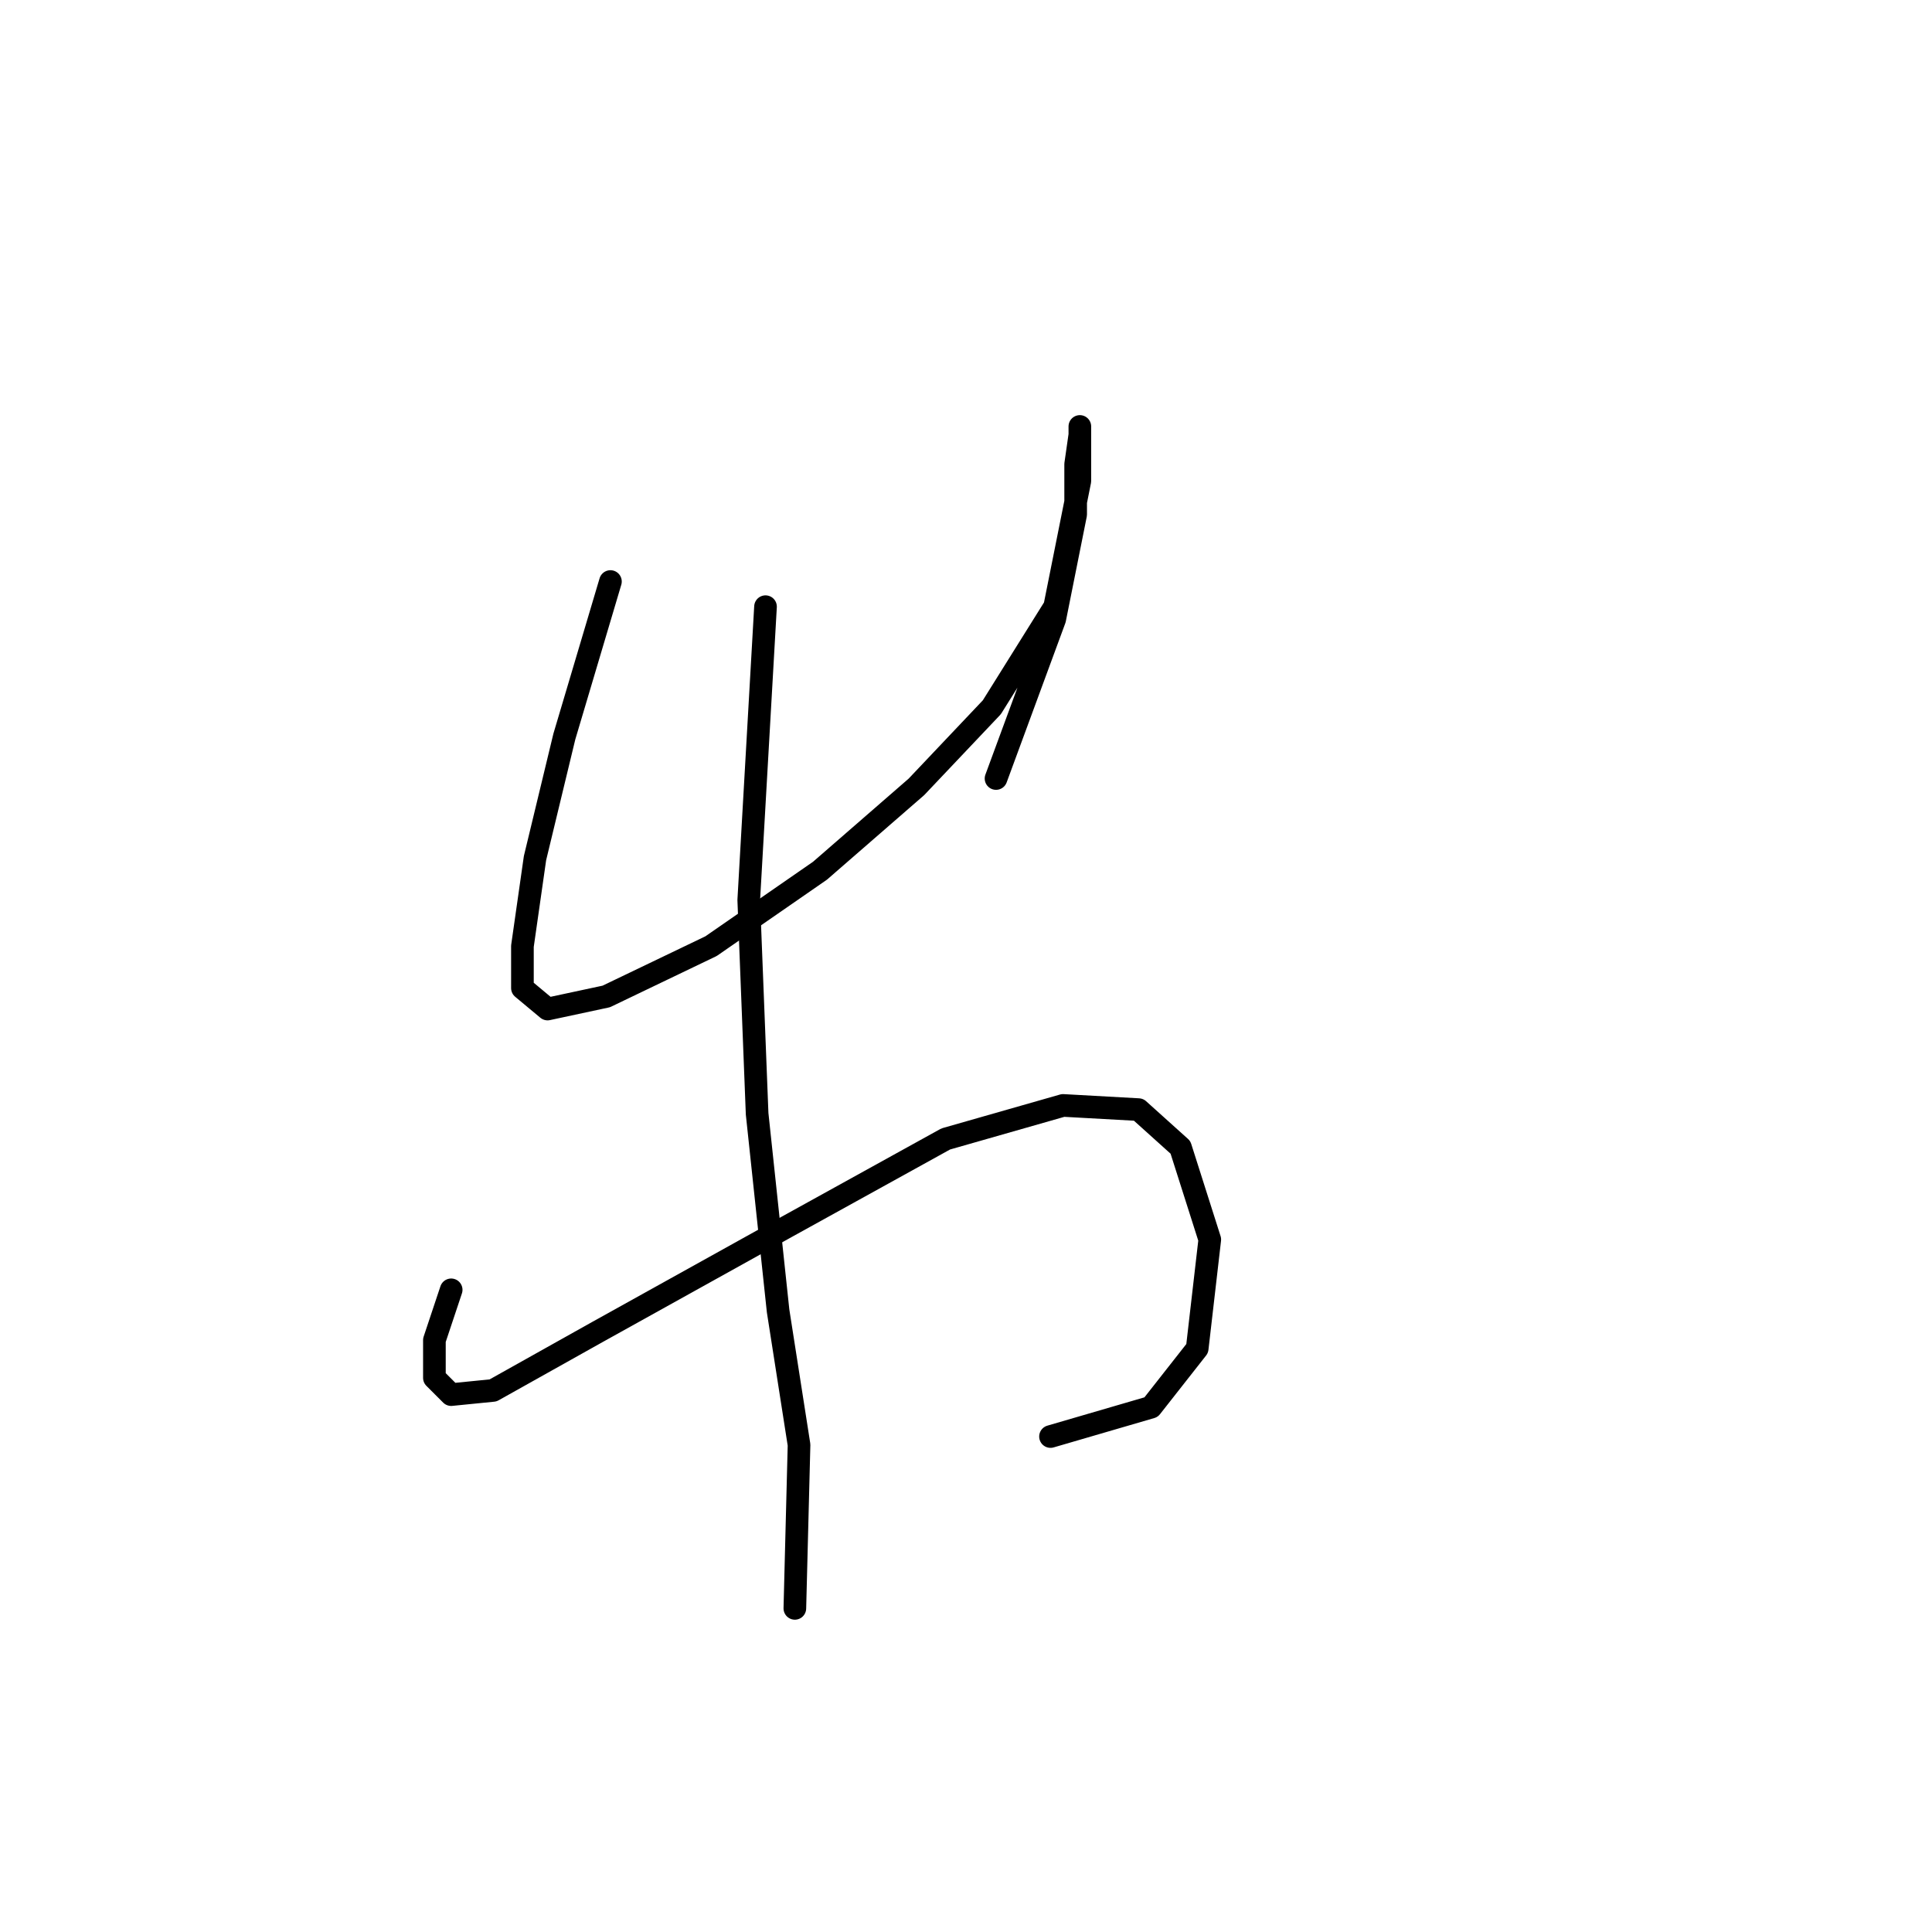 <?xml version="1.0" standalone="no"?>
    <svg width="256" height="256" xmlns="http://www.w3.org/2000/svg" version="1.1">
    <polyline stroke="black" stroke-width="3" stroke-linecap="round" fill="transparent" stroke-linejoin="round" points="80.886 77.056 74.777 97.604 70.89 113.709 69.224 125.372 69.224 130.925 72.556 133.702 80.331 132.036 94.215 125.372 108.654 115.375 121.427 104.268 131.423 93.716 139.753 80.388 143.086 63.727 143.086 58.729 143.086 56.508 143.086 57.619 142.53 61.506 142.53 68.17 139.753 82.054 131.979 103.157 131.979 103.157 " />
        <polyline stroke="black" stroke-width="3" stroke-linecap="round" fill="transparent" stroke-linejoin="round" points="59.783 170.91 57.561 177.575 57.561 182.573 59.783 184.794 65.336 184.239 79.22 176.464 104.211 162.58 125.314 150.918 140.864 146.475 150.861 147.03 156.414 152.028 160.302 164.246 158.635 178.685 152.527 186.46 139.198 190.348 139.198 190.348 " />
        <polyline stroke="black" stroke-width="3" stroke-linecap="round" fill="transparent" stroke-linejoin="round" points="101.434 80.388 99.213 119.263 100.323 147.586 103.1 173.687 105.877 191.458 105.322 213.117 105.322 213.117 " />
        </svg>